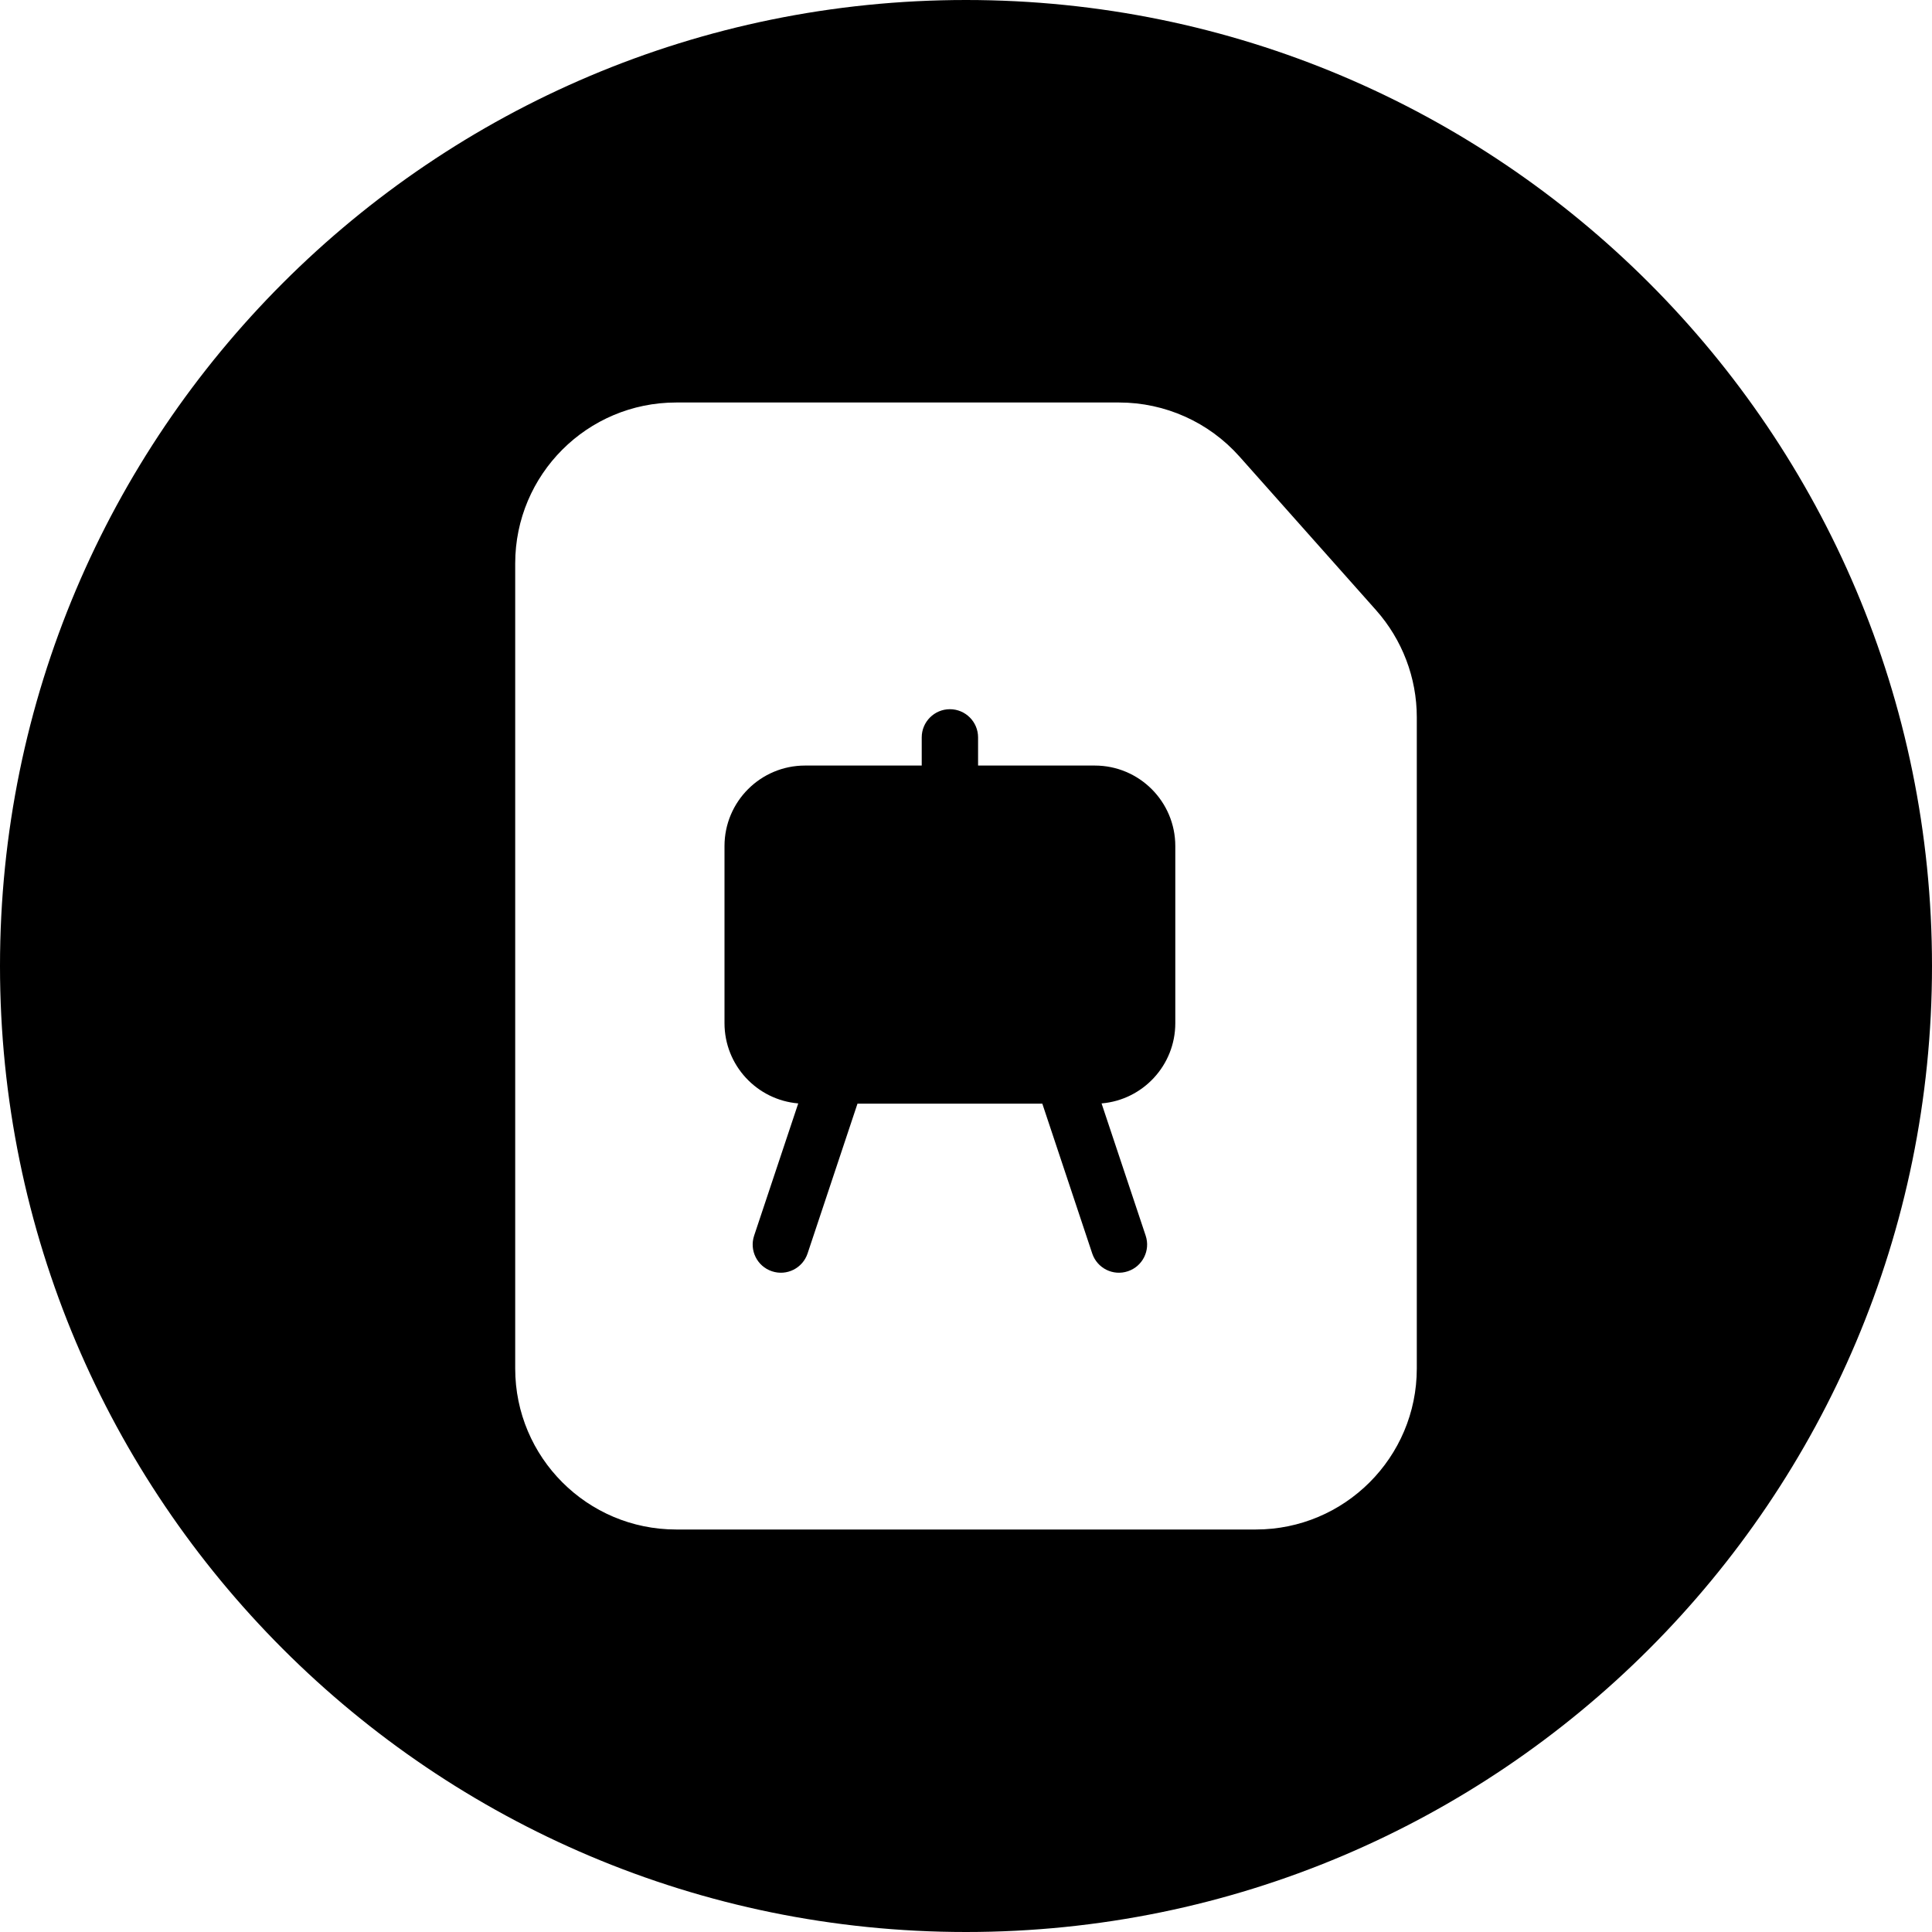<svg width="24" height="24" viewBox="0 0 24 24" fill="none" xmlns="http://www.w3.org/2000/svg">
<path d="M12 -0C5.373 -0 0 5.372 0 12C0 18.627 5.373 24 12 24C18.627 24 24 18.627 24 12C24 5.372 18.627 -0 12 -0ZM15.6 19H8.4C7.295 19 6.4 18.104 6.4 17V7C6.4 5.895 7.295 5 8.4 5H12H13.902C14.473 5 15.017 5.244 15.397 5.671L17.095 7.581C17.42 7.948 17.6 8.42 17.6 8.91V11.3V17C17.6 18.104 16.704 19 15.6 19ZM10 9.51C9.448 9.51 9 9.958 9 10.51V12.71C9 13.234 9.403 13.664 9.916 13.707L9.368 15.35C9.307 15.533 9.406 15.731 9.589 15.792C9.773 15.854 9.971 15.754 10.032 15.571L10.652 13.71H12.948L13.568 15.571C13.629 15.754 13.827 15.854 14.011 15.792C14.194 15.731 14.293 15.533 14.232 15.35L13.684 13.707C14.197 13.664 14.6 13.234 14.6 12.71V10.51C14.6 9.958 14.152 9.51 13.6 9.51H12.15V9.16C12.15 8.967 11.993 8.81 11.8 8.81C11.607 8.81 11.45 8.967 11.45 9.16V9.51H10Z" fill="black"/>
</svg>
